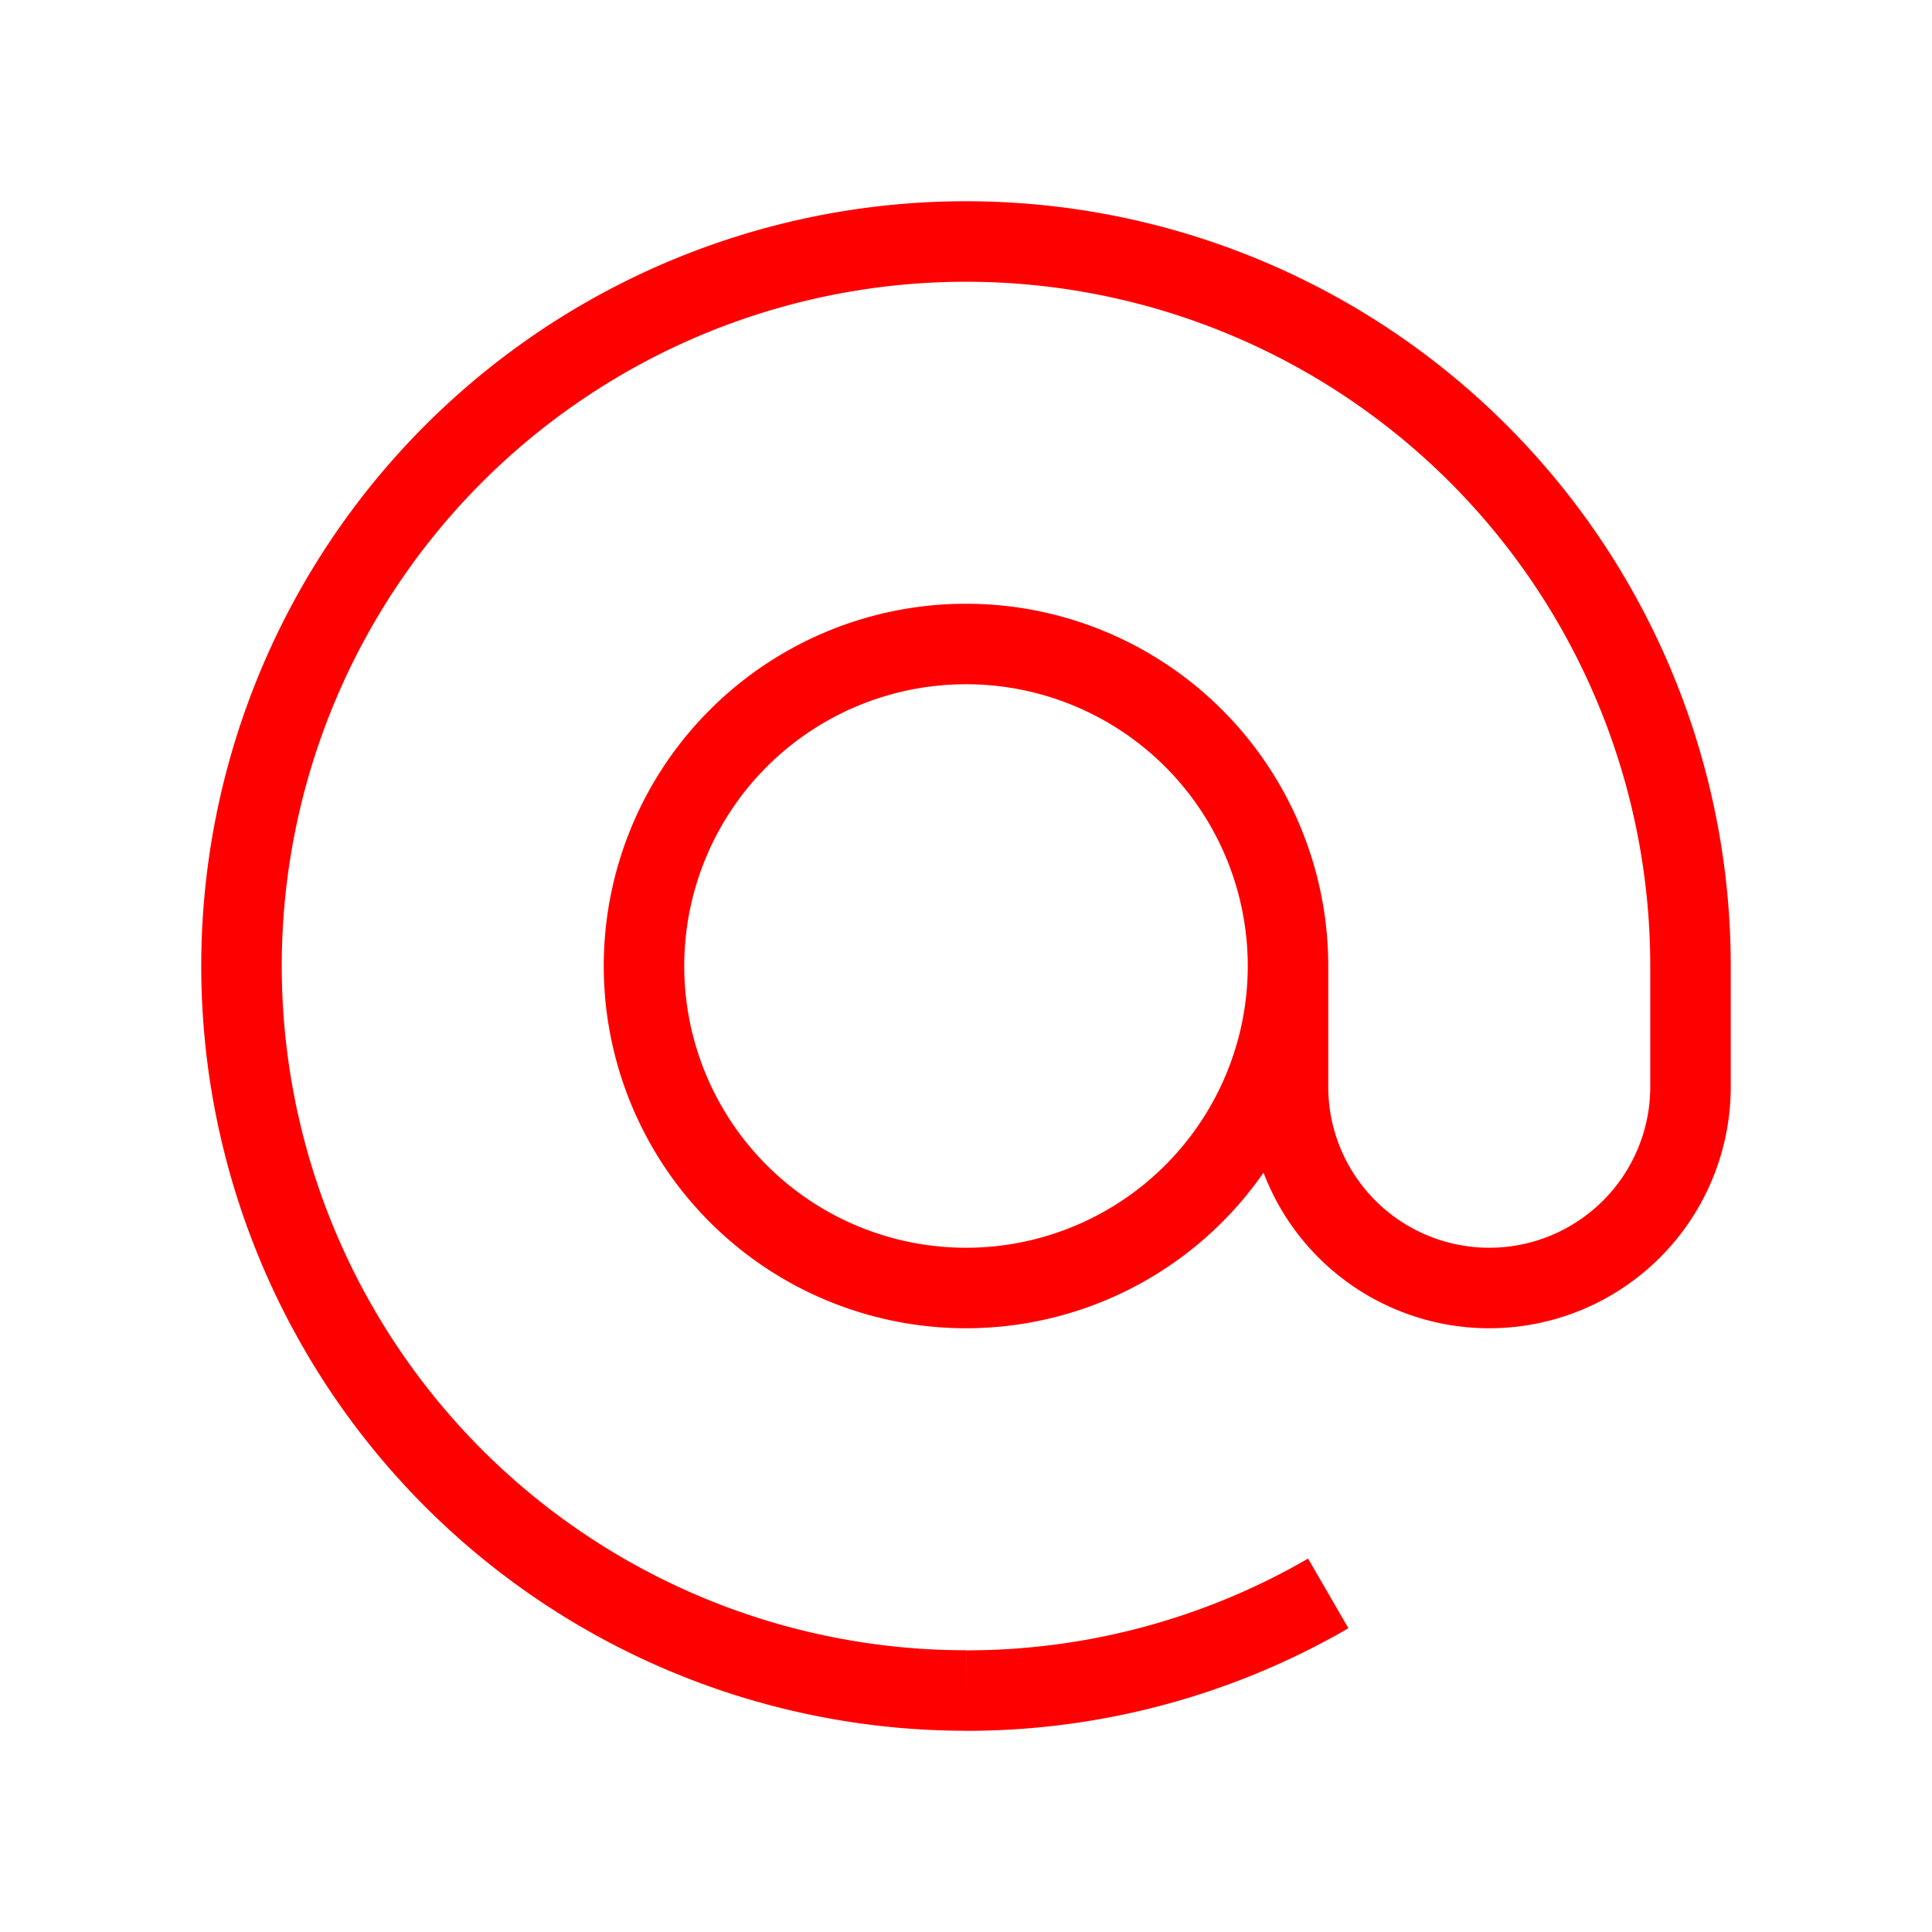 <svg xmlns="http://www.w3.org/2000/svg" className="h-6 w-6" fill="none" viewBox="0 0 24 24" stroke="#ff0000">
    <path strokeLinecap="round" strokeLinejoin="round" strokeWidth="1.5"
        d="M16 12a4 4 0 10-8 0 4 4 0 008 0zm0 0v1.5a2.5 2.5 0 005 0V12a9 9 0 10-9 9m4.5-1.206a8.959 8.959 0 01-4.5 1.207" />
</svg>